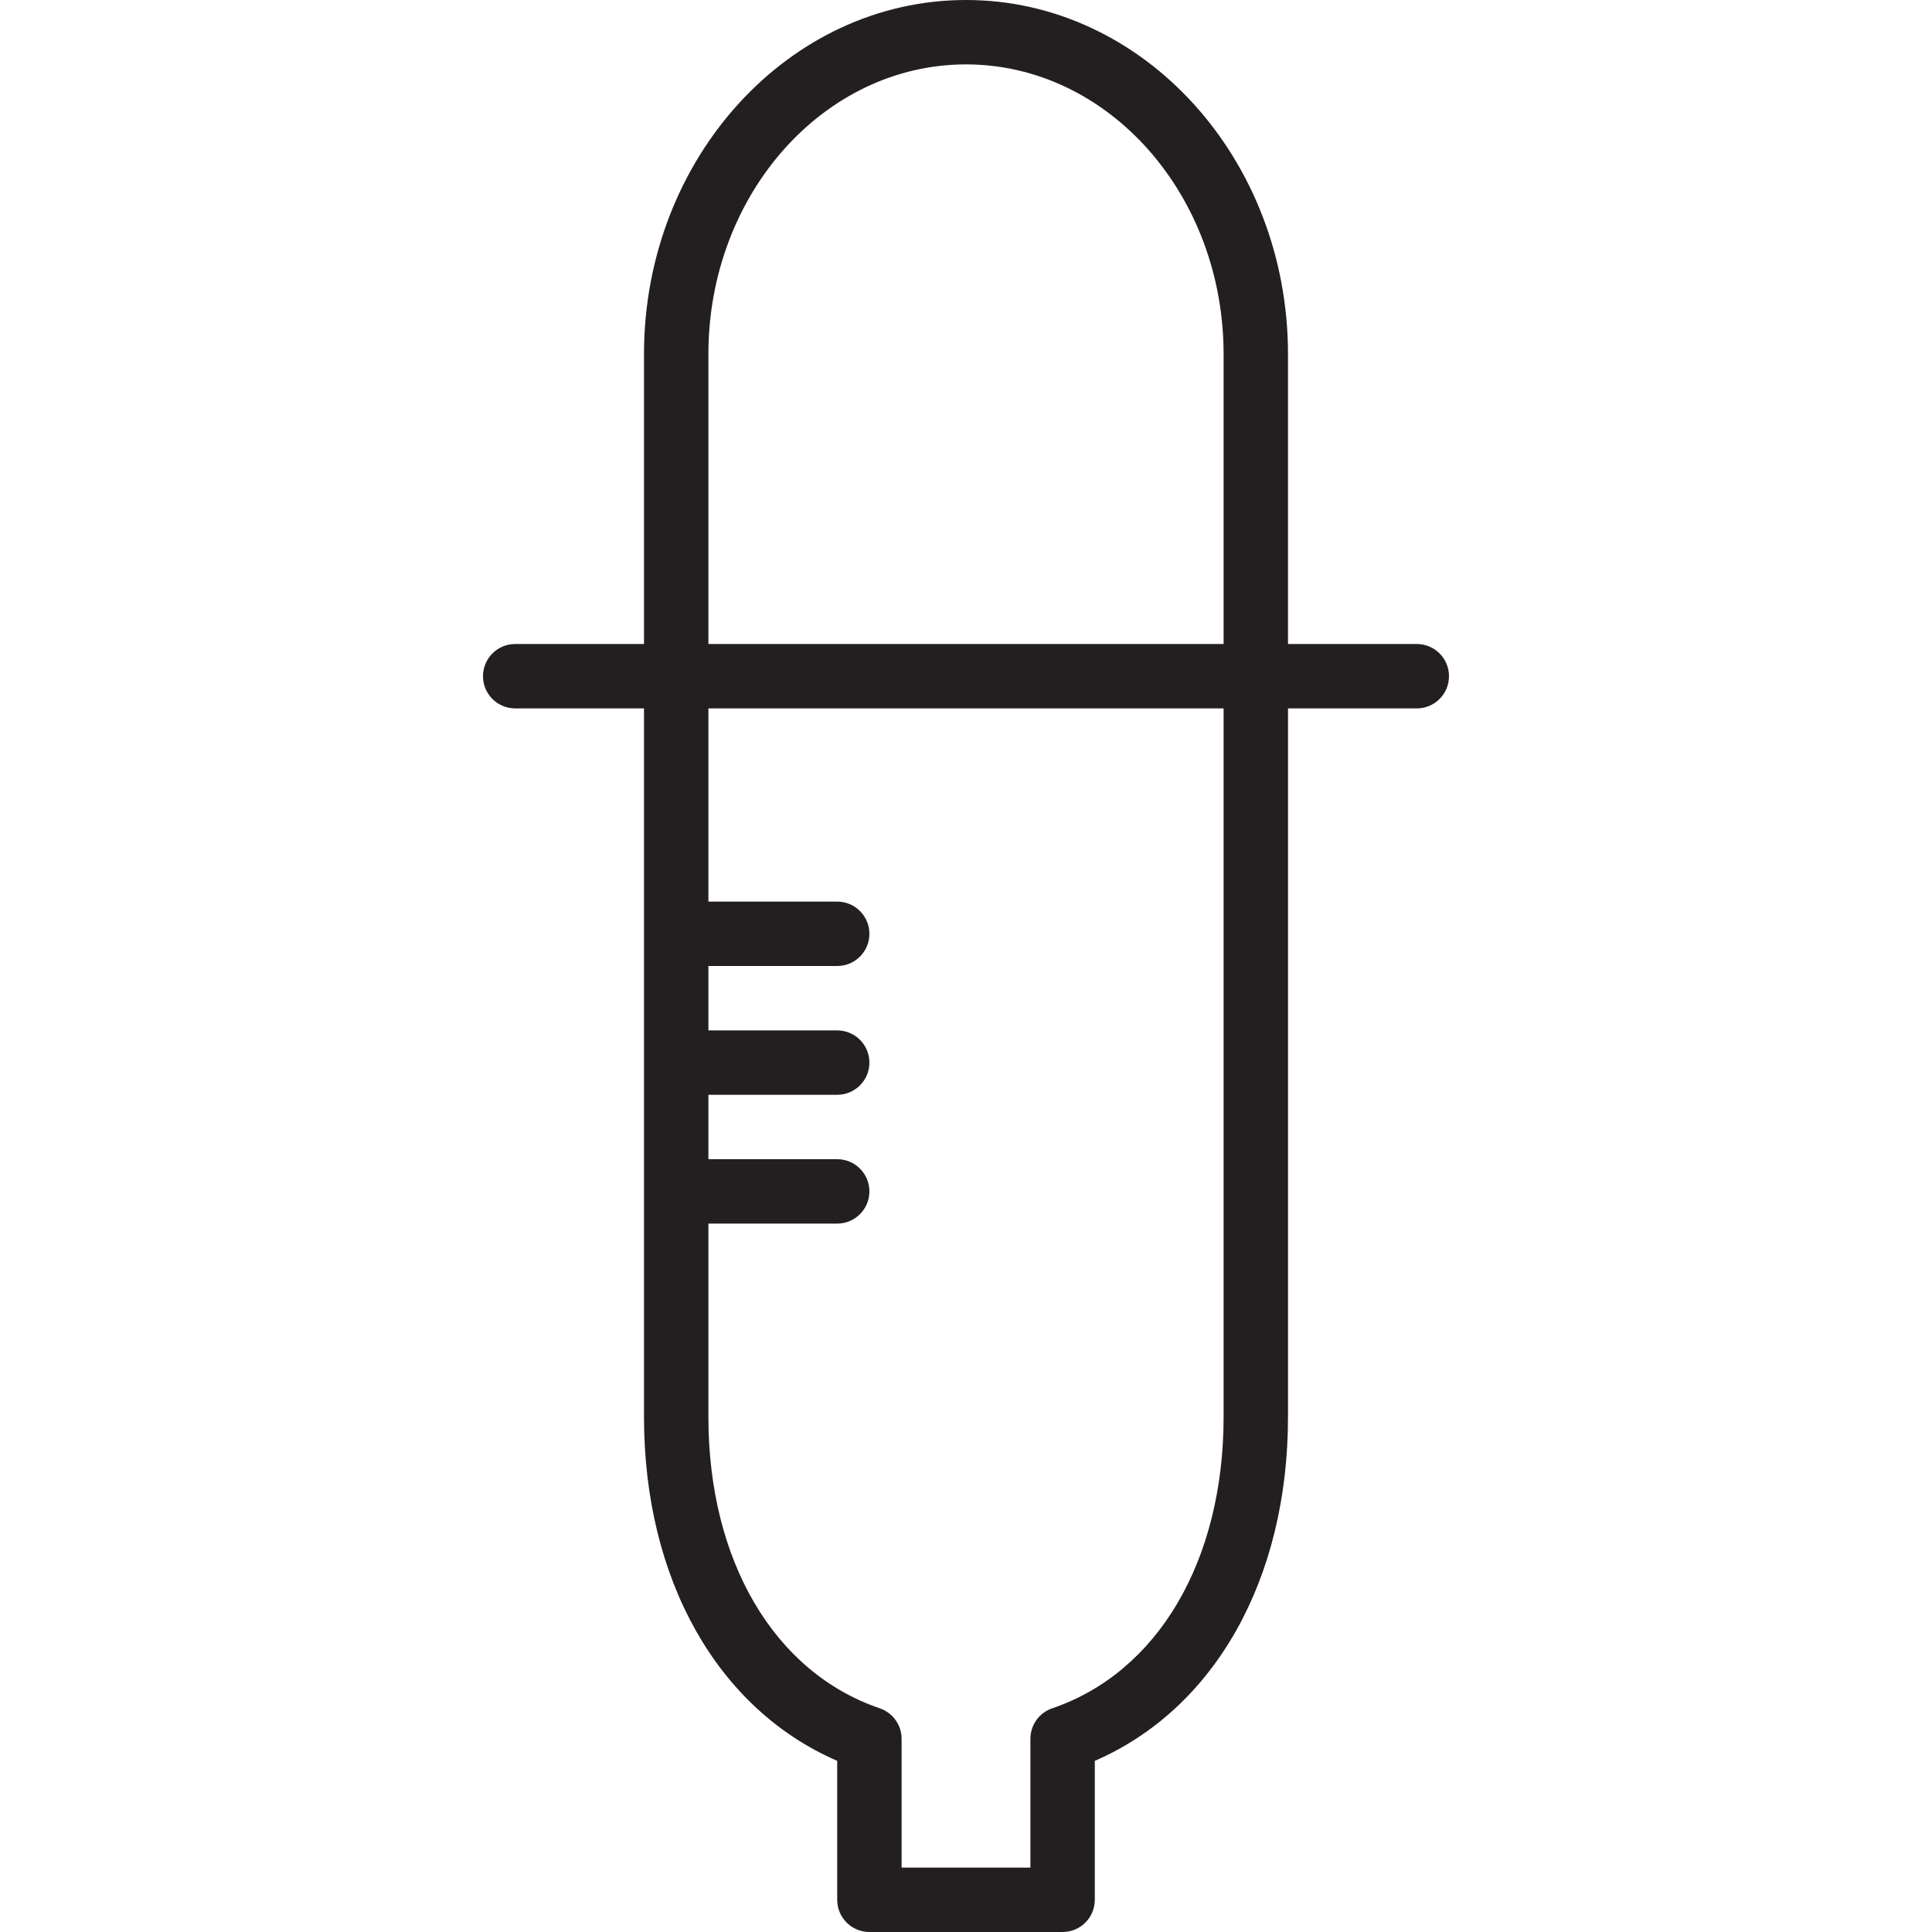 <?xml version="1.0" encoding="utf-8"?>
<!-- Generator: Adobe Illustrator 17.0.0, SVG Export Plug-In . SVG Version: 6.00 Build 0)  -->
<!DOCTYPE svg PUBLIC "-//W3C//DTD SVG 1.1//EN" "http://www.w3.org/Graphics/SVG/1.1/DTD/svg11.dtd">
<svg version="1.1" id="Layer_1" xmlns="http://www.w3.org/2000/svg" xmlns:xlink="http://www.w3.org/1999/xlink" x="0px" y="0px"
	 width="60px" height="60px" viewBox="0 0 60 60" enable-background="new 0 0 60 60" xml:space="preserve">
<g>
	<path fill="#231F20" d="M44,20h-4v-9c0-6.065-4.486-11-10-11c-5.514,0-10,4.935-10,11v9h-4c-0.553,0-1,0.448-1,1s0.447,1,1,1h4v22
		c0,5.05,2.28,9.071,6,10.685V59c0,0.552,0.447,1,1,1h6c0.553,0,1-0.448,1-1v-4.315c3.72-1.614,6-5.635,6-10.685V22h4
		c0.553,0,1-0.448,1-1S44.553,20,44,20z M22,11c0-4.962,3.589-9,8-9c4.411,0,8,4.038,8,9v9H22V11z M38,44
		c0,4.467-2.039,7.935-5.322,9.053C32.272,53.191,32,53.572,32,54v4h-4v-4c0-0.428-0.273-0.809-0.678-0.947
		C24.039,51.935,22,48.467,22,44v-6h4c0.553,0,1-0.448,1-1s-0.447-1-1-1h-4v-2h4c0.553,0,1-0.448,1-1s-0.447-1-1-1h-4v-2h4
		c0.553,0,1-0.448,1-1s-0.447-1-1-1h-4v-6h16V44z"/>
</g>
</svg>
